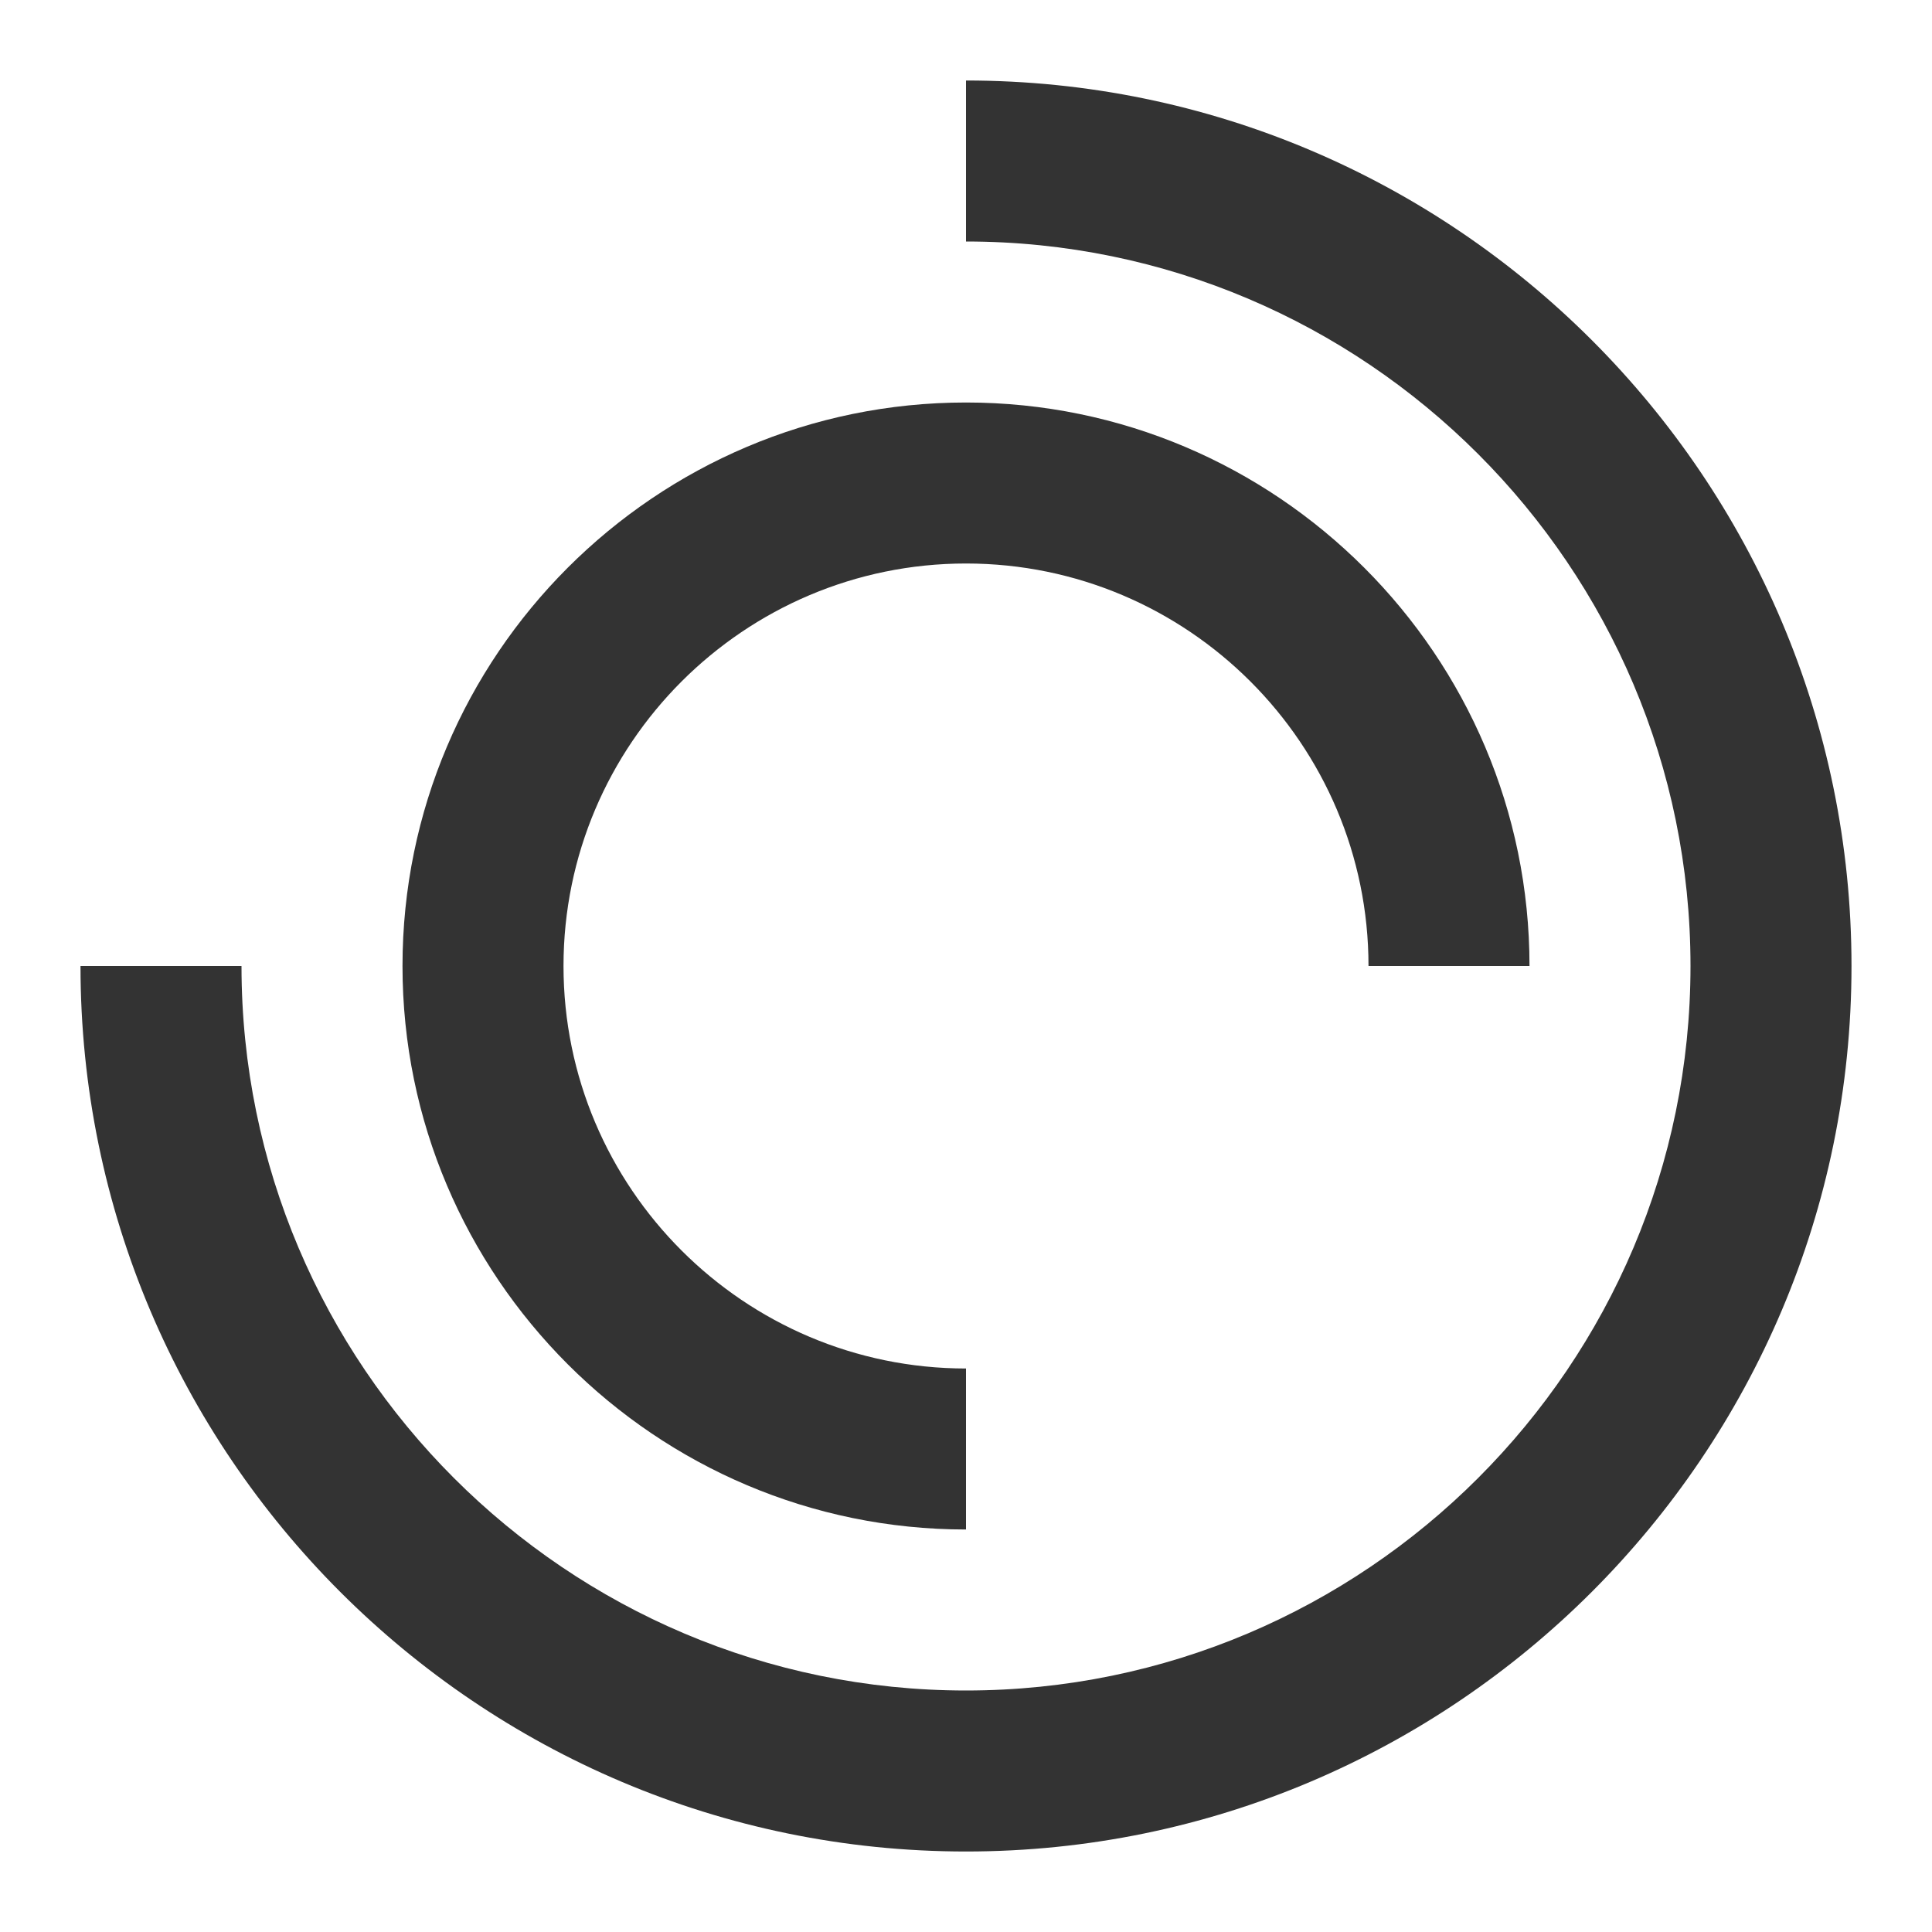 <?xml version="1.0" encoding="iso-8859-1"?>
<svg version="1.1" id="&#x56FE;&#x5C42;_1" xmlns="http://www.w3.org/2000/svg" xmlns:xlink="http://www.w3.org/1999/xlink" x="0px"
	 y="0px" viewBox="0 0 24 24" style="enable-background:new 0 0 24 24;" xml:space="preserve">
<path style="fill:#333333;" d="M12,23C5.935,23,1,18.065,1,12h2c0,4.963,4.038,9,9,9c4.963,0,9-4.037,9-9c0-4.962-4.037-9-9-9V1
	c6.065,0,11,4.935,11,11S18.065,23,12,23z"/>
<path style="fill:#333333;" d="M12,19c-3.86,0-7-3.141-7-7c0-3.86,3.14-7,7-7c3.859,0,7,3.14,7,7h-2c0-2.757-2.243-5-5-5
	s-5,2.243-5,5s2.243,5,5,5V19z"/>
</svg>







